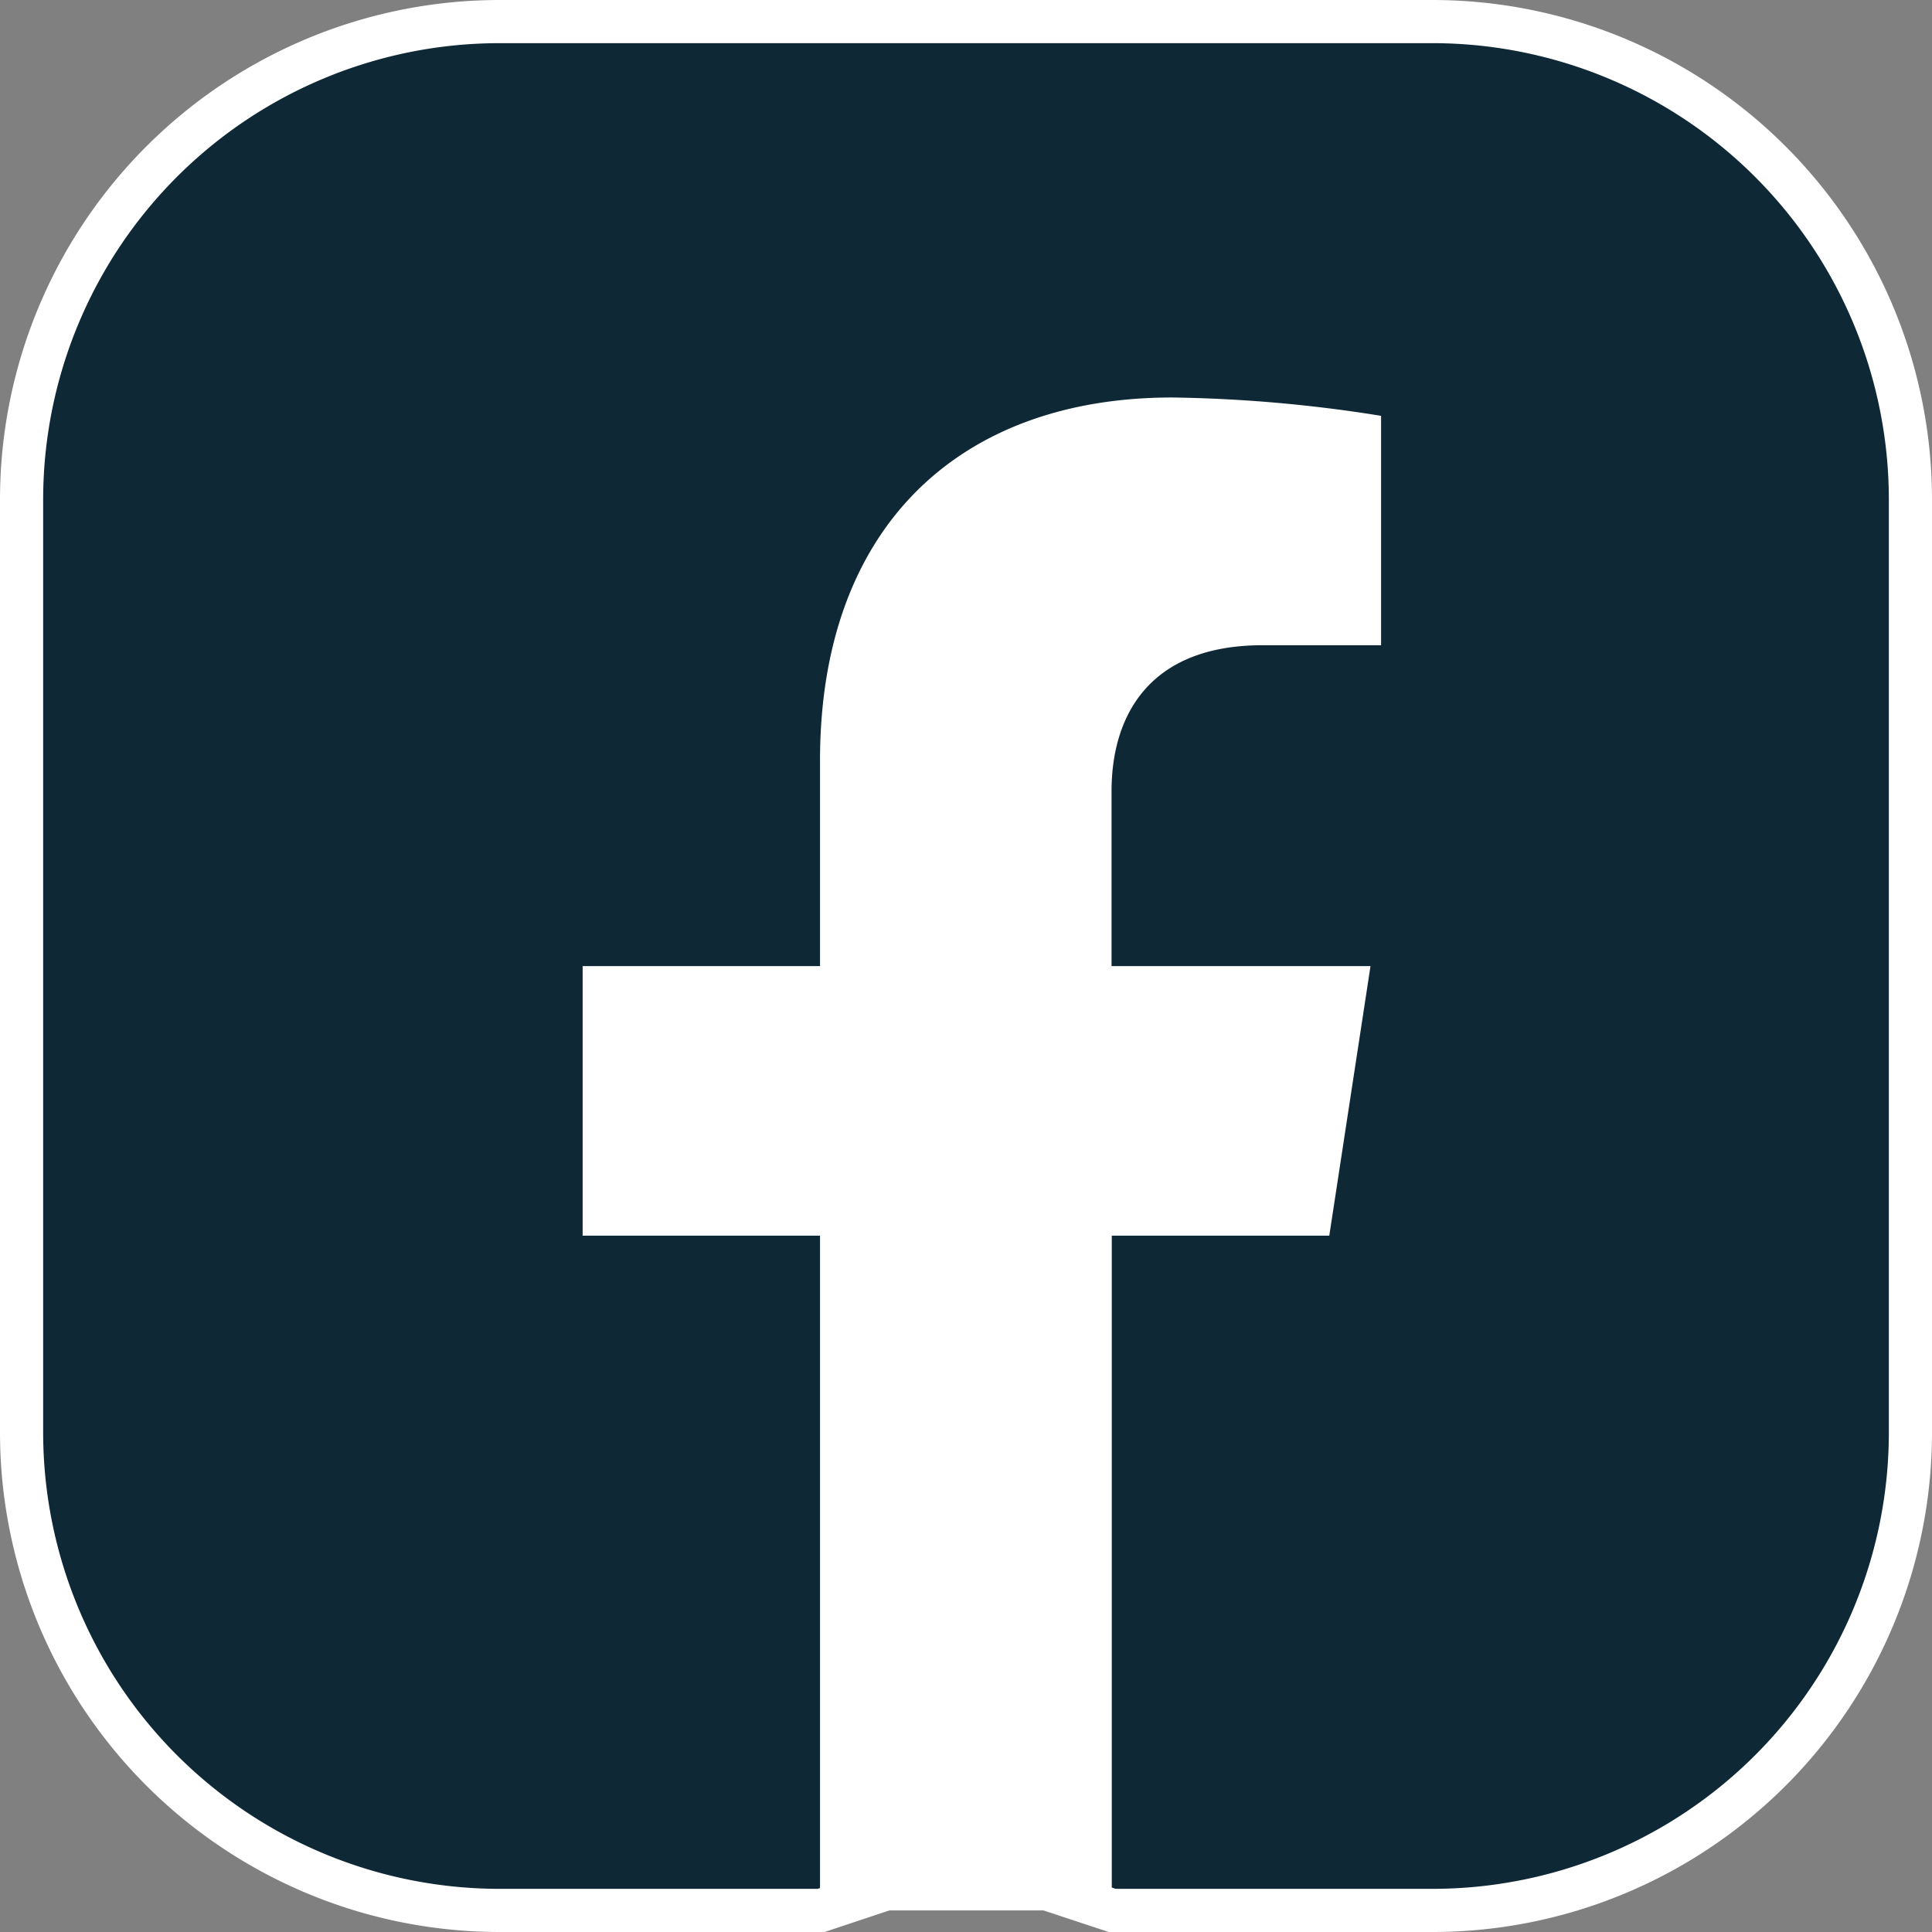 <svg xmlns="http://www.w3.org/2000/svg" viewBox="0 0 89.53 89.53"><rect x="0" y="0" width="89.53" height="89.53" fill="#808080" stroke="none"/><defs><style>.cls-1{fill:#0f2836;stroke:#fff;stroke-miterlimit:10;stroke-width:2px;}.cls-2{fill:#fff;}</style></defs><title>Asset 9</title><g id="Layer_2" data-name="Layer 2"><g id="Layer_1-2" data-name="Layer 1"><path class="cls-1" d="M66.38,88.53H51.54l-6.77-2.24-6.72,2.24H23.16A22.16,22.16,0,0,1,1,66.38V23.16A22.16,22.16,0,0,1,23.16,1H66.38A22.16,22.16,0,0,1,88.53,23.16V66.38A22.15,22.15,0,0,1,66.38,88.53Z"/><path class="cls-2" d="M38,35.24v9.53H27V57.26H38V88.53H51.52V57.26H61.6l1.91-12.49h-12V36.66c0-3.42,1.68-6.76,7-6.76H64V19.27a66.11,66.11,0,0,0-9.68-.85C44.47,18.42,38,24.41,38,35.24Z"/></g></g></svg>